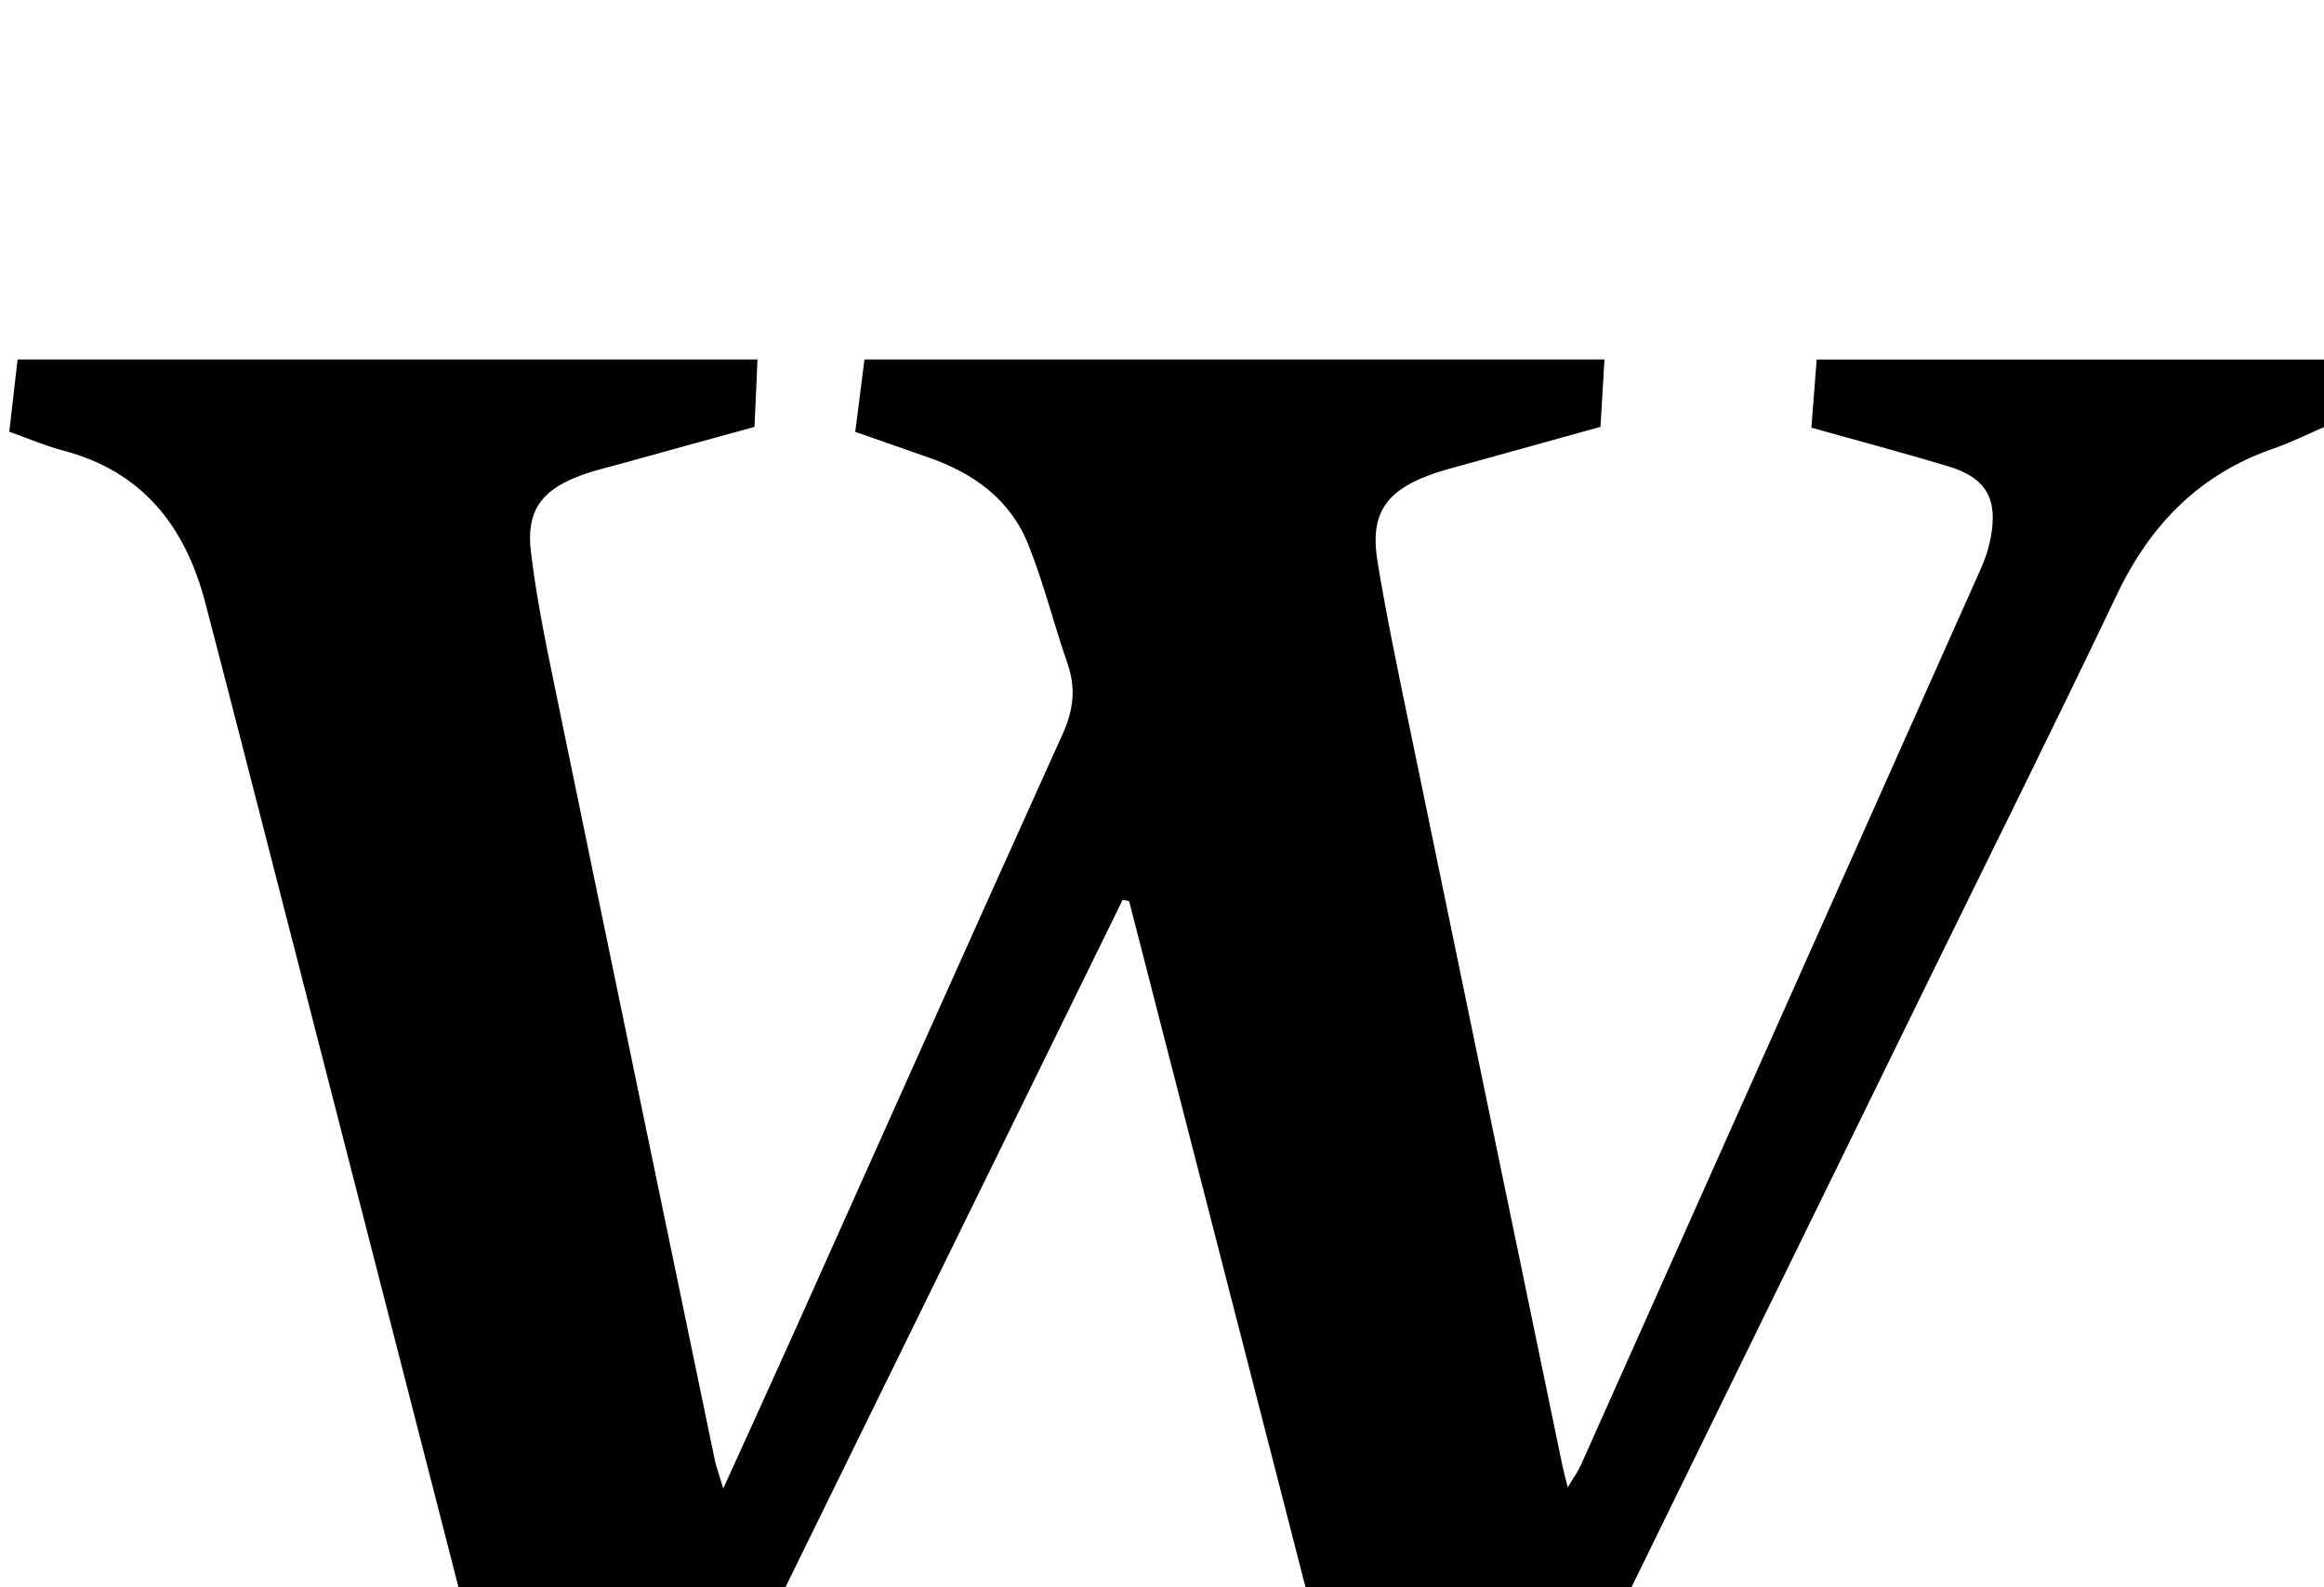 <?xml version="1.0" encoding="iso-8859-1"?>
<!-- Generator: Adobe Illustrator 25.2.1, SVG Export Plug-In . SVG Version: 6.00 Build 0)  -->
<svg version="1.1" xmlns="http://www.w3.org/2000/svg" xmlns:xlink="http://www.w3.org/1999/xlink" x="0px" y="0px"
	 viewBox="0 0 331.669 226.503" style="enable-background:new 0 0 331.669 226.503;" xml:space="preserve">
<g>
	<path d="M1.326,61.606c0.409-3.552,0.783-6.803,1.186-10.311c35.205,0,70.113,0,105.595,0c-0.139,3.108-0.277,6.166-0.432,9.624
		c-6.252,1.722-12.316,3.378-18.37,5.065c-2.402,0.669-4.865,1.21-7.162,2.148c-5.033,2.056-7.039,4.981-6.379,10.567
		c0.759,6.427,2.066,12.802,3.373,19.15c7.577,36.815,15.222,73.616,22.86,110.419c0.225,1.083,0.624,2.131,1.223,4.135
		c3.734-8.23,7.1-15.582,10.41-22.959c12.667-28.237,25.274-56.502,38.027-84.7c1.536-3.397,1.921-6.529,0.697-10.049
		c-1.959-5.637-3.393-11.472-5.605-17.001c-2.567-6.417-7.814-10.187-14.231-12.414c-3.424-1.189-6.844-2.39-10.46-3.654
		c0.455-3.573,0.869-6.819,1.316-10.33c35.14,0,70.063,0,105.608,0c-0.179,3.024-0.359,6.077-0.568,9.615
		c-6.16,1.707-12.21,3.376-18.254,5.064c-2.079,0.581-4.188,1.092-6.207,1.84c-6.289,2.329-8.455,5.673-7.365,12.305
		c1.294,7.873,2.939,15.691,4.552,23.508c7.257,35.182,14.556,70.356,21.843,105.532c0.152,0.733,0.356,1.456,0.758,3.081
		c0.937-1.57,1.491-2.317,1.861-3.146c19.066-42.683,38.121-85.37,57.15-128.07c0.604-1.354,1.067-2.808,1.345-4.264
		c1.067-5.598-0.643-8.59-6.059-10.221c-6.353-1.913-12.771-3.614-19.528-5.511c0.255-3.276,0.495-6.352,0.757-9.719
		c24.571,0,48.825,0,73.726,0c-0.187,2.99-0.378,6.032-0.583,9.302c-2.775,1.197-5.293,2.474-7.936,3.389
		c-10.544,3.652-17.587,10.833-22.347,20.821c-8.806,18.476-17.941,36.795-26.941,55.178
		c-21.95,44.833-43.901,89.665-65.854,134.496c-0.512,1.046-1.06,2.075-1.689,3.302c-2.55,0-5.167,0-8.133,0
		c-12.807-49.804-25.587-99.506-38.367-149.207c-0.304-0.069-0.608-0.139-0.911-0.208c-24.398,49.725-48.797,99.449-73.284,149.356
		c-2.66,0-5.251,0-8.194,0c-2.202-8.364-4.439-16.691-6.586-25.041c-12.547-48.789-25.071-97.583-37.607-146.374
		c-1.738-6.764-3.492-13.524-5.255-20.281C26.452,75.109,20.344,67.249,8.94,64.27C6.402,63.607,3.969,62.543,1.326,61.606z"/>
</g>
</svg>
